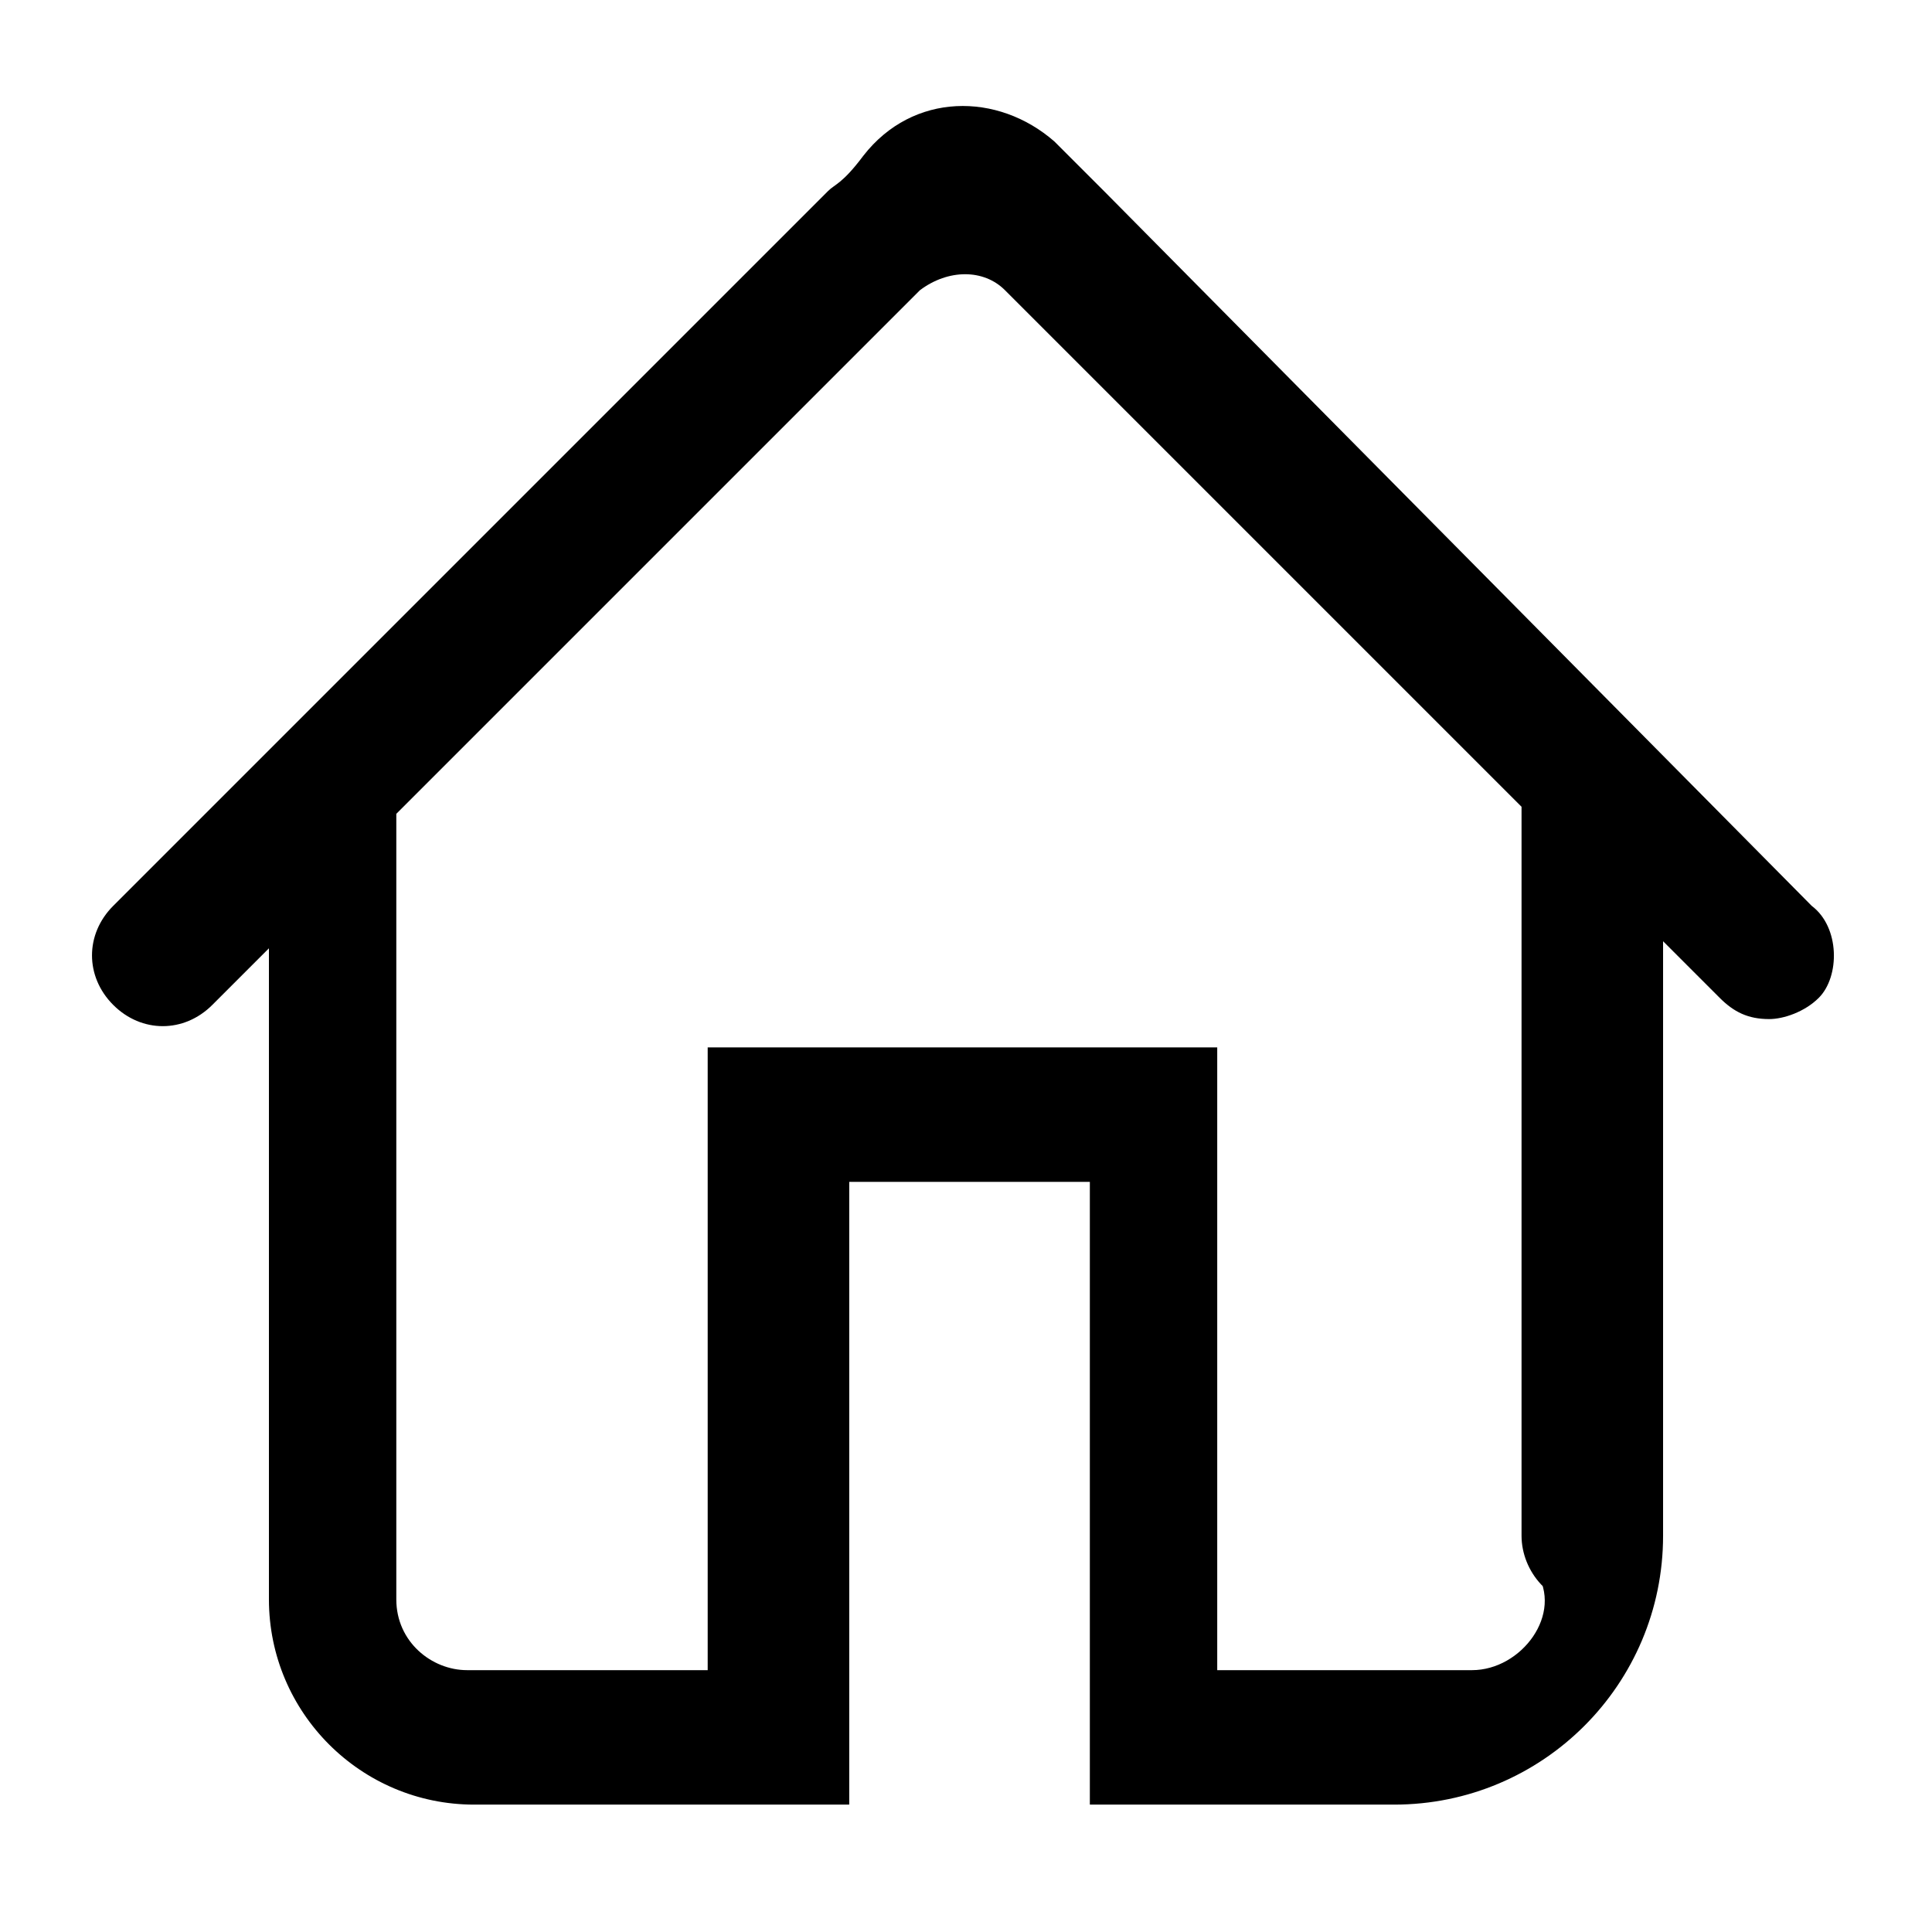<?xml version="1.0" encoding="utf-8"?>
<!-- Generator: Adobe Illustrator 19.0.0, SVG Export Plug-In . SVG Version: 6.00 Build 0)  -->
<svg version="1.1" id="Layer_1" xmlns="http://www.w3.org/2000/svg" xmlns:xlink="http://www.w3.org/1999/xlink" x="0px" y="0px"
	 viewBox="0 0 27.3 27.3" style="enable-background:new 0 0 27.3 27.3;" xml:space="preserve">
<style type="text/css">
	.st0{fill:#000000;}
</style>
<g>
	<path class="st0" d="M25.6,12.8l-10-10.1L14.9,2c-0.8-0.7-2-0.7-2.7,0.2c-0.3,0.4-0.4,0.4-0.5,0.5L1.6,12.8c-0.4,0.4-0.4,1,0,1.4
		c0.4,0.4,1,0.4,1.4,0l0.8-0.8v9.2c0,1.6,1.3,2.9,2.9,2.9H12c0,0,0,0,0,0v-8.8h3.4v8.8c0,0,0,0,0,0h4.3c2.1,0,3.8-1.7,3.8-3.8
		c0-0.5-0.4-1-1-1c-0.7,0-1.2,0.8-0.8,1.5c0.4,0.6-0.2,1.4-0.9,1.4l-3.6,0v-8.8c0,0,0,0,0,0h-7.2v8.8H6.6c-0.5,0-1-0.4-1-1V11.5
		c0,0,0,0,0,0l7.4-7.4c0.4-0.3,0.9-0.3,1.2,0l7.3,7.3v10.3c0,0.5,0.4,1,1,1s1-0.4,1-1v-8.4l0.8,0.8c0.2,0.2,0.4,0.3,0.7,0.3
		c0.2,0,0.5-0.1,0.7-0.3C26,13.8,26,13.1,25.6,12.8"/>
</g>
</svg>
